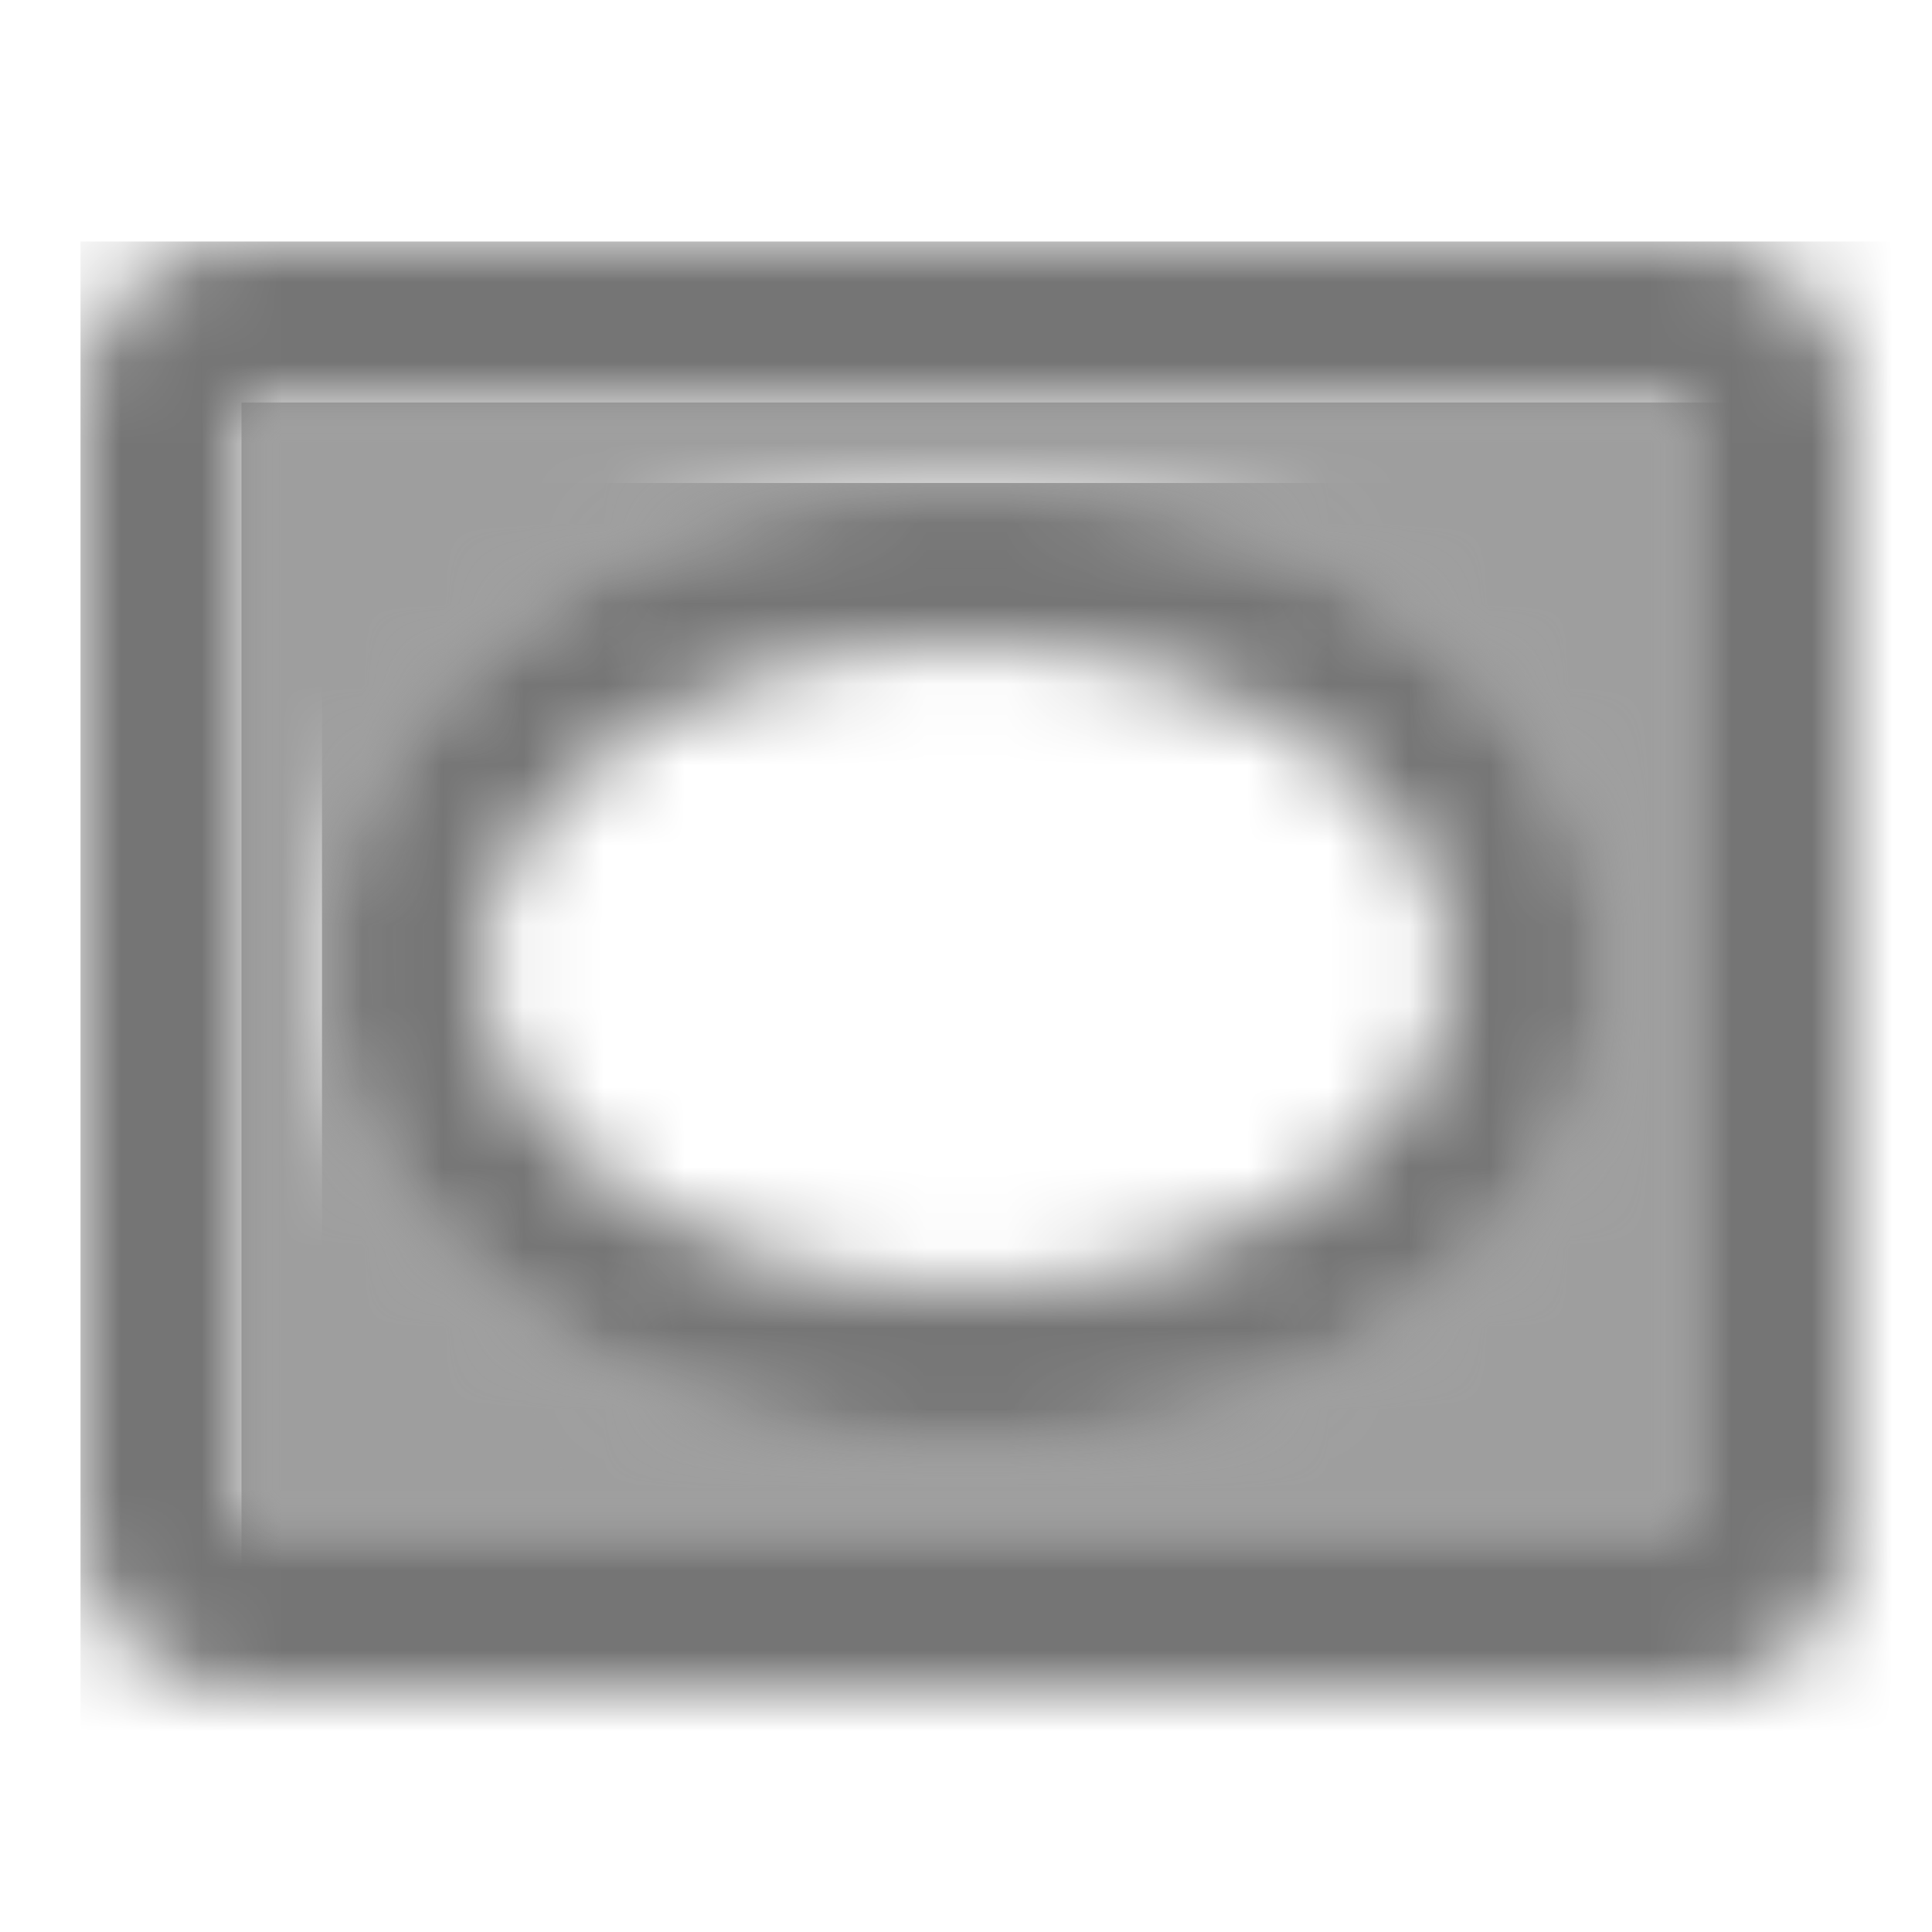 <?xml version="1.0" encoding="UTF-8"?>
<svg width="24px" height="24px" viewBox="0 0 24 24" version="1.1" xmlns="http://www.w3.org/2000/svg" xmlns:xlink="http://www.w3.org/1999/xlink">
    <!-- Generator: Sketch 50 (54983) - http://www.bohemiancoding.com/sketch -->
    <title>icon/image/vignette_24px_two_tone</title>
    <desc>Created with Sketch.</desc>
    <defs>
        <path d="M0,14 L18,14 L18,0 L0,0 L0,14 Z M9,1 C13.42,1 17,3.69 17,7 C17,10.31 13.42,13 9,13 C4.58,13 1,10.31 1,7 C1,3.69 4.58,1 9,1 Z" id="path-1"></path>
        <path d="M20,0 L2,0 C0.9,0 0,0.9 0,2 L0,16 C0,17.1 0.9,18 2,18 L20,18 C21.1,18 22,17.1 22,16 L22,2 C22,0.9 21.1,0 20,0 Z M20,16 L2,16 L2,2 L20,2 L20,16 Z" id="path-3"></path>
        <path d="M8,12 C12.42,12 16,9.31 16,6 C16,2.69 12.42,0 8,0 C3.58,0 0,2.69 0,6 C0,9.31 3.58,12 8,12 Z M8,2 C11.25,2 14,3.83 14,6 C14,8.17 11.25,10 8,10 C4.75,10 2,8.17 2,6 C2,3.83 4.75,2 8,2 Z" id="path-5"></path>
    </defs>
    <g id="icon/image/vignette_24px" stroke="none" stroke-width="1" fill="none" fill-rule="evenodd">
        <g id="↳-Light-Color" transform="translate(3, 5)">
            <mask id="mask-2" fill="white">
                <use xlink:href="#path-1"></use>
            </mask>
            <g id="Mask" opacity="0.3" fill-rule="nonzero"></g>
            <g id="✱-/-Color-/-Icons-/-Black-/-Disabled" mask="url(#mask-2)" fill="#000000" fill-opacity="0.38">
                <rect id="Rectangle" x="0" y="0" width="101" height="101"></rect>
            </g>
        </g>
        <g id="↳-Dark-Color" transform="translate(1, 3)">
            <mask id="mask-4" fill="white">
                <use xlink:href="#path-3"></use>
            </mask>
            <g id="Mask" fill-rule="nonzero"></g>
            <g id="✱-/-Color-/-Icons-/-Black-/-Inactive" mask="url(#mask-4)" fill="#000000" fill-opacity="0.54">
                <rect id="Rectangle" x="0" y="0" width="101" height="101"></rect>
            </g>
        </g>
        <g id="↳-Dark-Color" transform="translate(4, 6)">
            <mask id="mask-6" fill="white">
                <use xlink:href="#path-5"></use>
            </mask>
            <g id="Mask" fill-rule="nonzero"></g>
            <g id="✱-/-Color-/-Icons-/-Black-/-Inactive" mask="url(#mask-6)" fill="#000000" fill-opacity="0.54">
                <rect id="Rectangle" x="0" y="0" width="101" height="101"></rect>
            </g>
        </g>
    </g>
</svg>